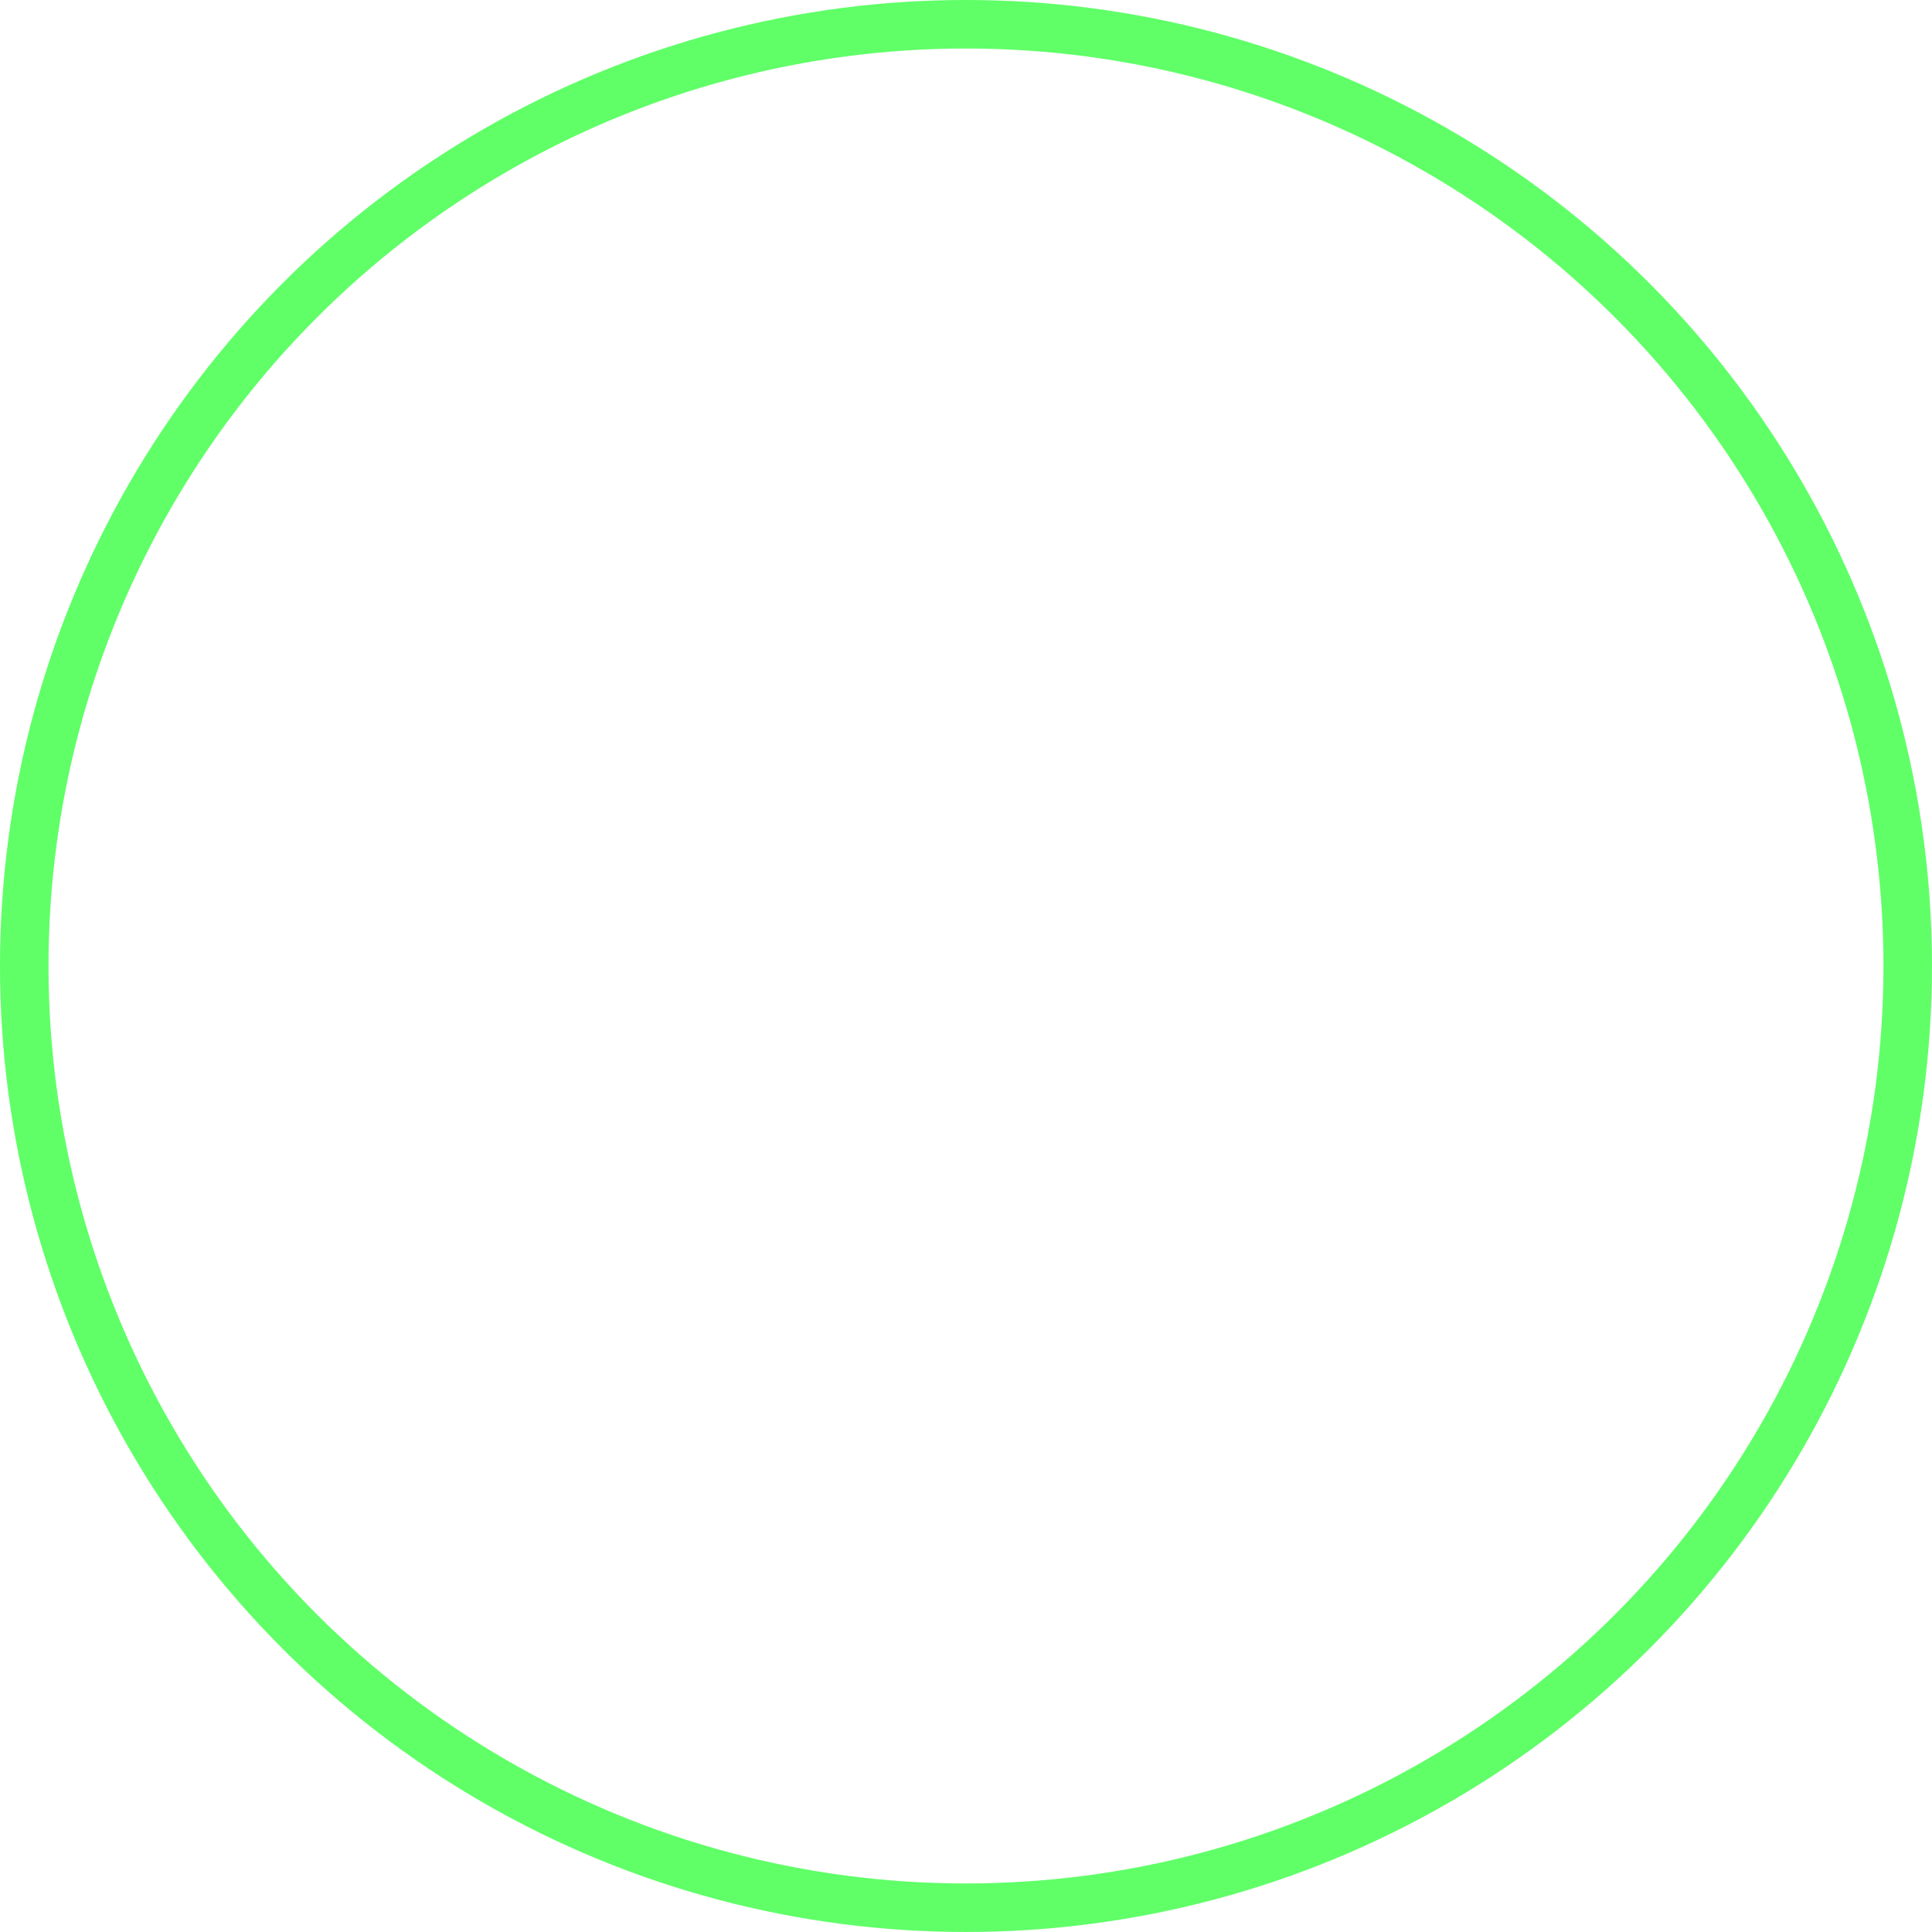<?xml version="1.0" encoding="UTF-8" standalone="no"?>
<!-- Created with Inkscape (http://www.inkscape.org/) -->

<svg
   width="70.263mm"
   height="70.263mm"
   viewBox="0 0 70.263 70.263"
   version="1.1"
   id="svg1"
   xmlns="http://www.w3.org/2000/svg"
   xmlns:svg="http://www.w3.org/2000/svg">
  <defs
     id="defs1" />
  <circle
     style="opacity:1;fill:#76ff83;fill-opacity:0;stroke:#60ff68;stroke-width:1.765;stroke-linecap:round;stroke-linejoin:round;stroke-dasharray:none;stroke-opacity:1"
     id="path3"
     cx="35.131"
     cy="35.131"
     r="34.249" />
</svg>
